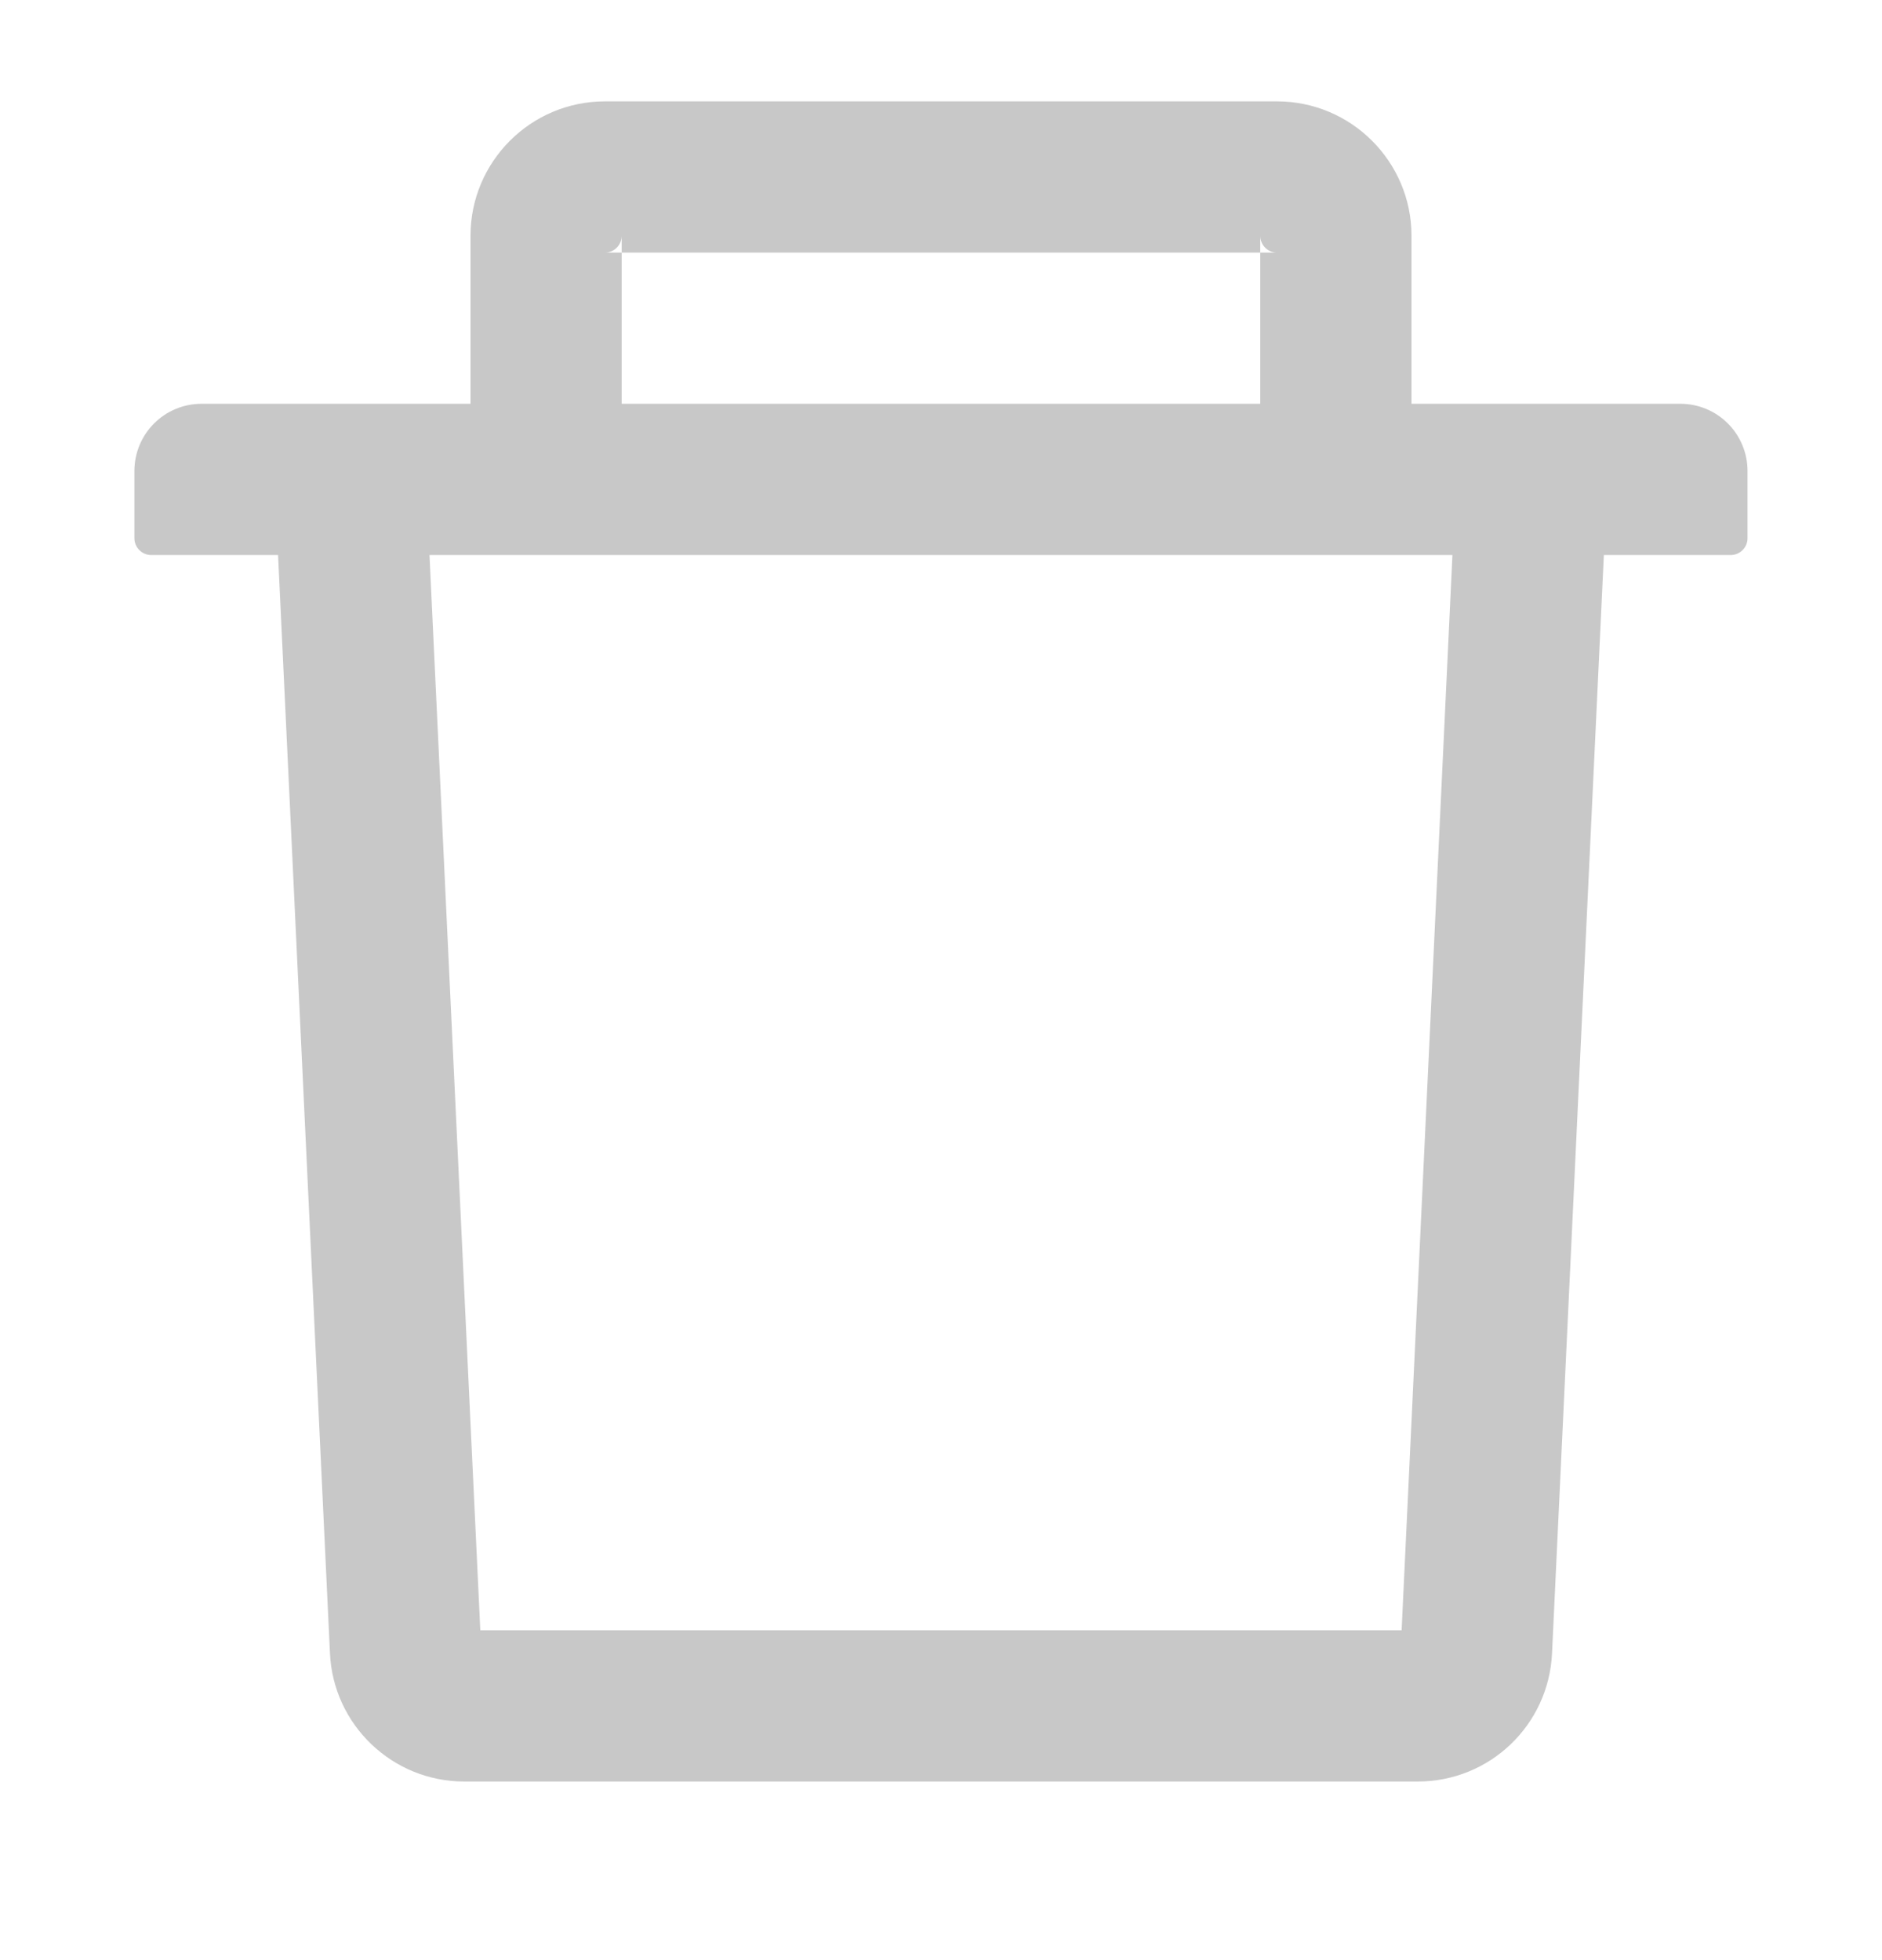 <svg width="24" height="25" viewBox="0 0 24 25" fill="none" xmlns="http://www.w3.org/2000/svg">
<path d="M7.928 3.222H7.714C7.832 3.222 7.928 3.125 7.928 3.007V3.222H16.071V3.007C16.071 3.125 16.167 3.222 16.285 3.222H16.071V5.15H18V3.007C18 2.062 17.231 1.293 16.285 1.293H7.714C6.768 1.293 6 2.062 6 3.007V5.15H7.928V3.222ZM21.428 5.15H2.571C2.097 5.15 1.714 5.533 1.714 6.008V6.865C1.714 6.982 1.81 7.079 1.928 7.079H3.546L4.208 21.088C4.25 22.001 5.006 22.722 5.919 22.722H18.08C18.996 22.722 19.749 22.004 19.792 21.088L20.453 7.079H22.071C22.189 7.079 22.285 6.982 22.285 6.865V6.008C22.285 5.533 21.902 5.15 21.428 5.15ZM17.874 20.793H6.125L5.477 7.079H18.522L17.874 20.793Z" fill="#BFBFBF" fill-opacity="0.85"/>
</svg>
